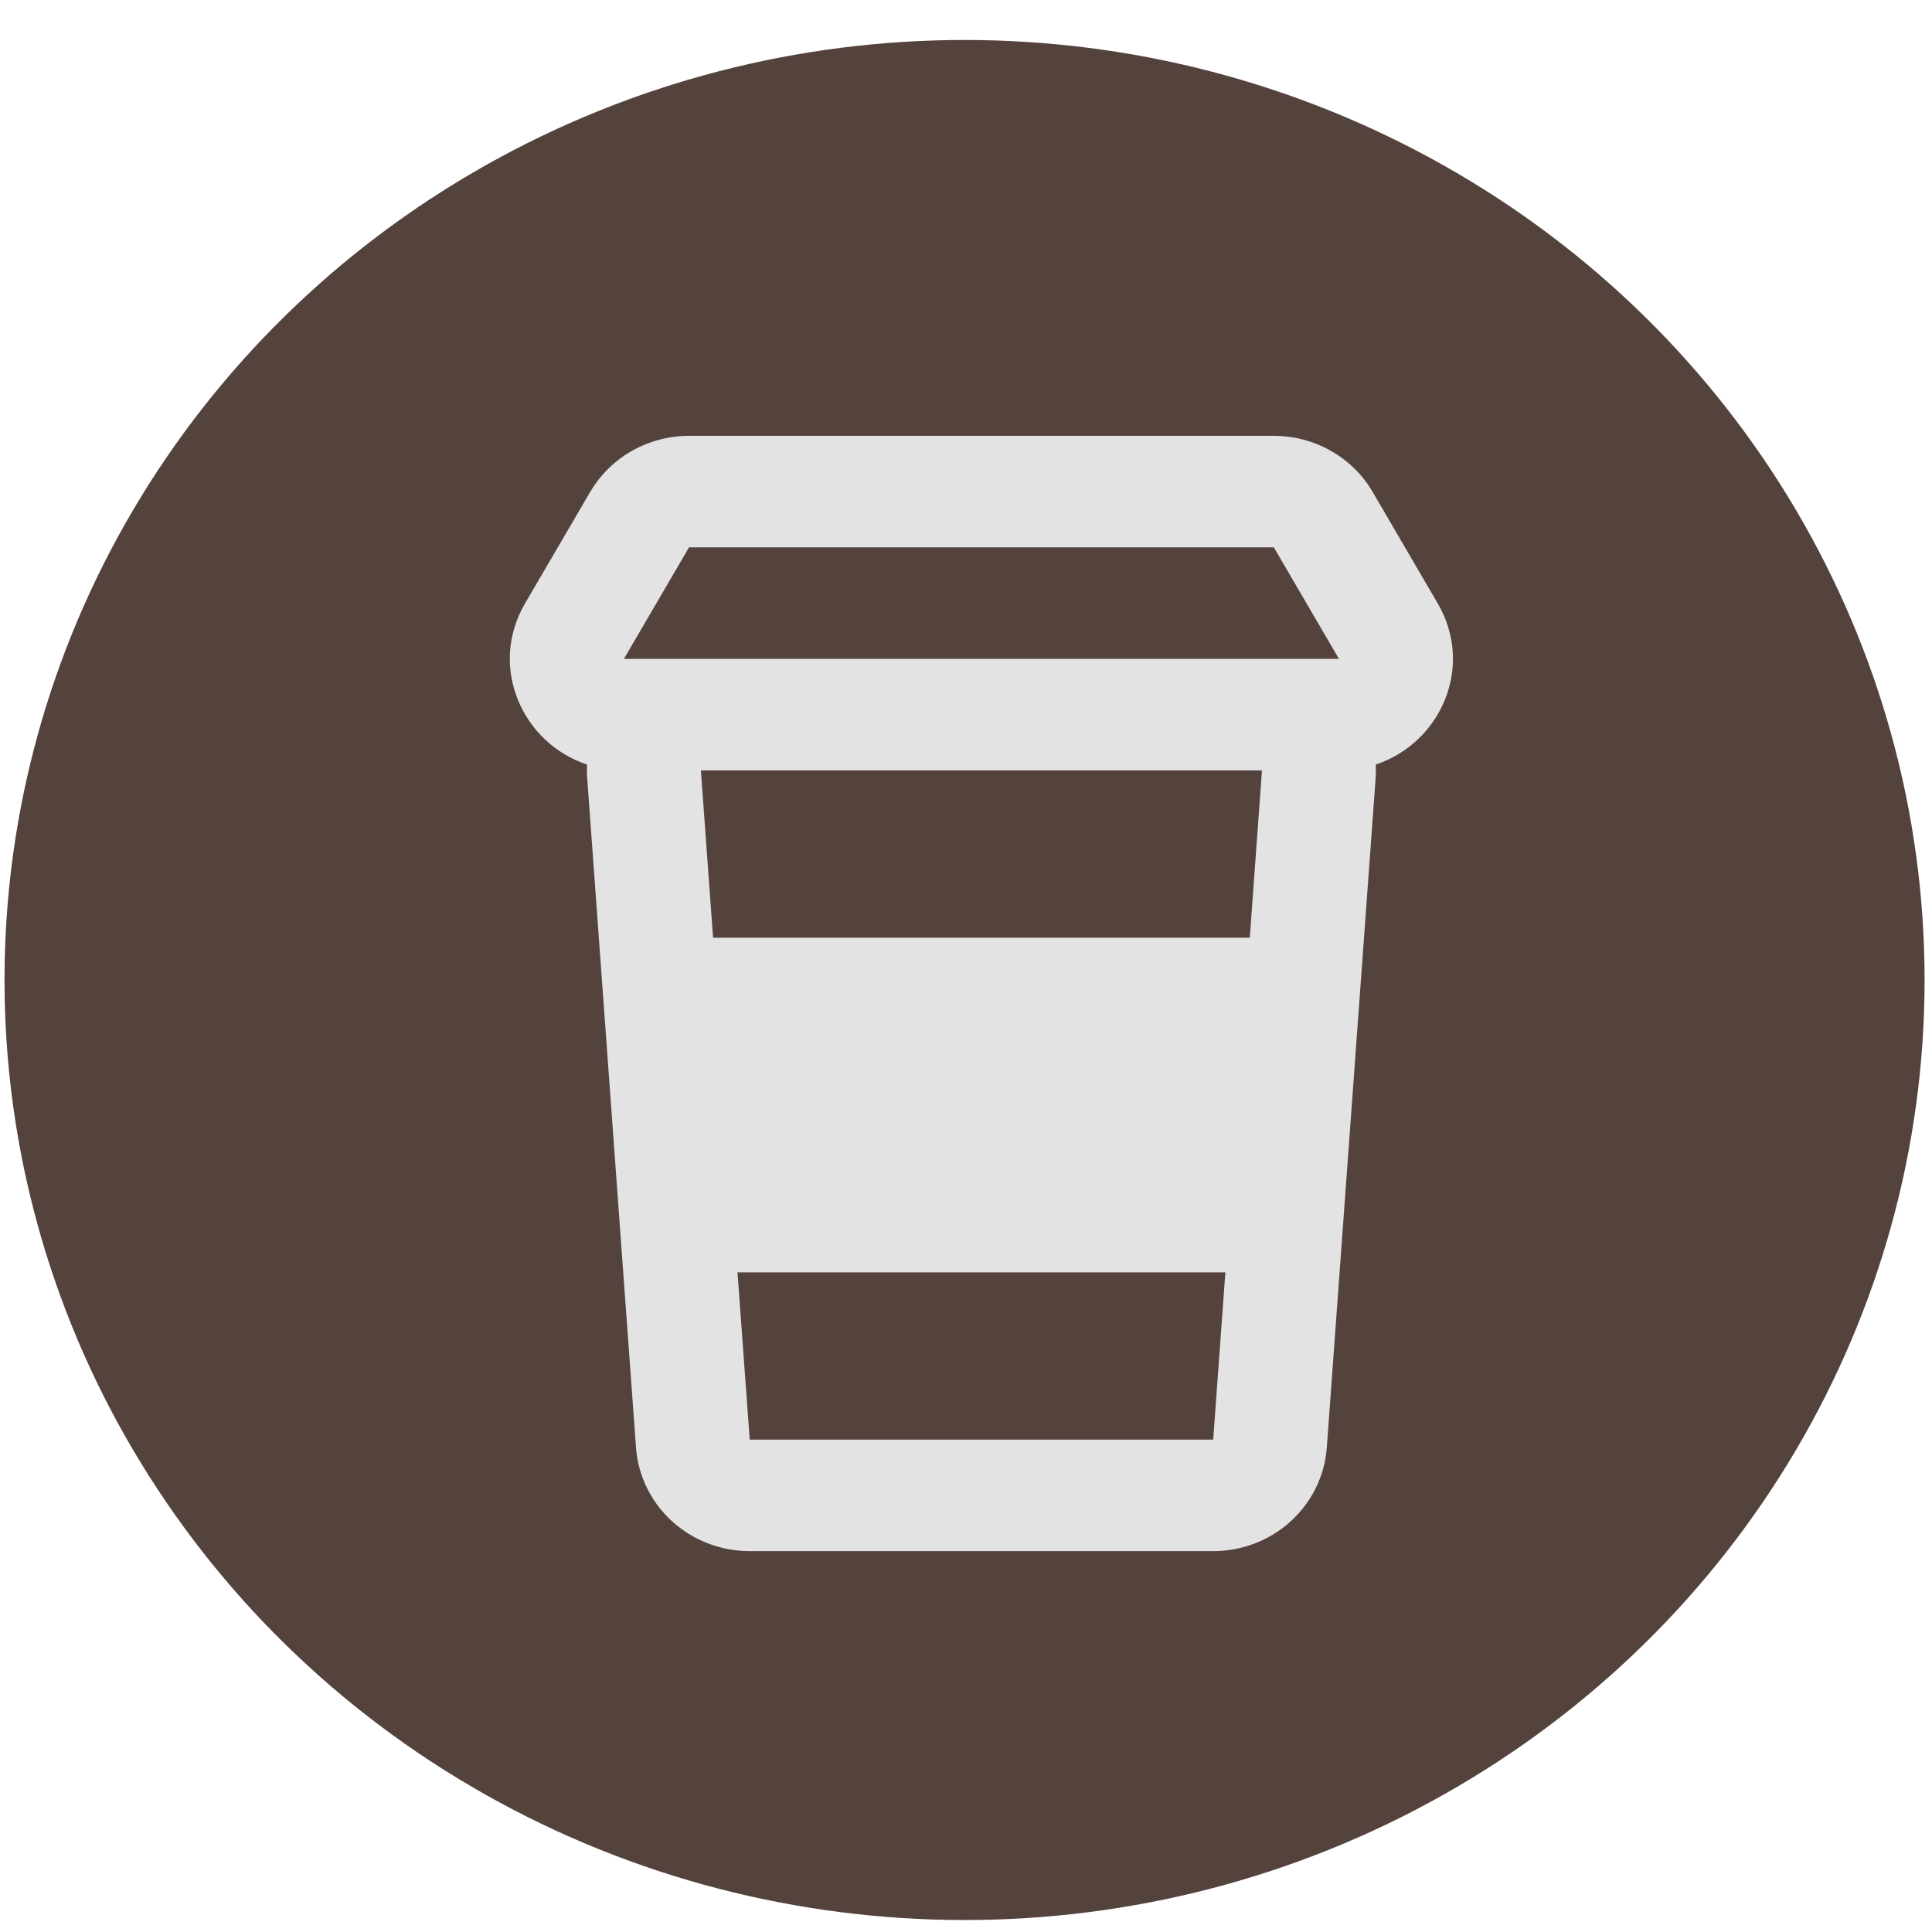 <svg width="36" height="36" viewBox="0 0 36 36" fill="none" xmlns="http://www.w3.org/2000/svg">
<ellipse cx="17.973" cy="18.261" rx="17.889" ry="17.516" fill="#54423D"/>
<path d="M10.997 9.168C11.182 8.85 11.451 8.585 11.774 8.402C12.098 8.218 12.465 8.121 12.839 8.121H23.736C24.11 8.121 24.478 8.218 24.801 8.402C25.125 8.585 25.393 8.85 25.578 9.168L26.791 11.246C27.479 12.425 26.843 13.847 25.635 14.246C25.64 14.332 25.639 14.417 25.633 14.503L24.723 26.973C24.685 27.497 24.445 27.988 24.052 28.346C23.66 28.704 23.143 28.903 22.606 28.903H13.968C13.431 28.903 12.915 28.704 12.522 28.346C12.129 27.988 11.889 27.497 11.851 26.973L10.942 14.503C10.935 14.418 10.934 14.332 10.938 14.246C9.731 13.847 9.095 12.425 9.782 11.246L10.996 9.168H10.997ZM13.06 14.355L13.287 17.473H23.288L23.515 14.355H13.06ZM13.742 23.708L13.97 26.825H22.606L22.833 23.708H13.742ZM24.949 12.277L23.736 10.199H12.839L11.626 12.277H24.949Z" fill="#E3E3E3"/>
</svg>
